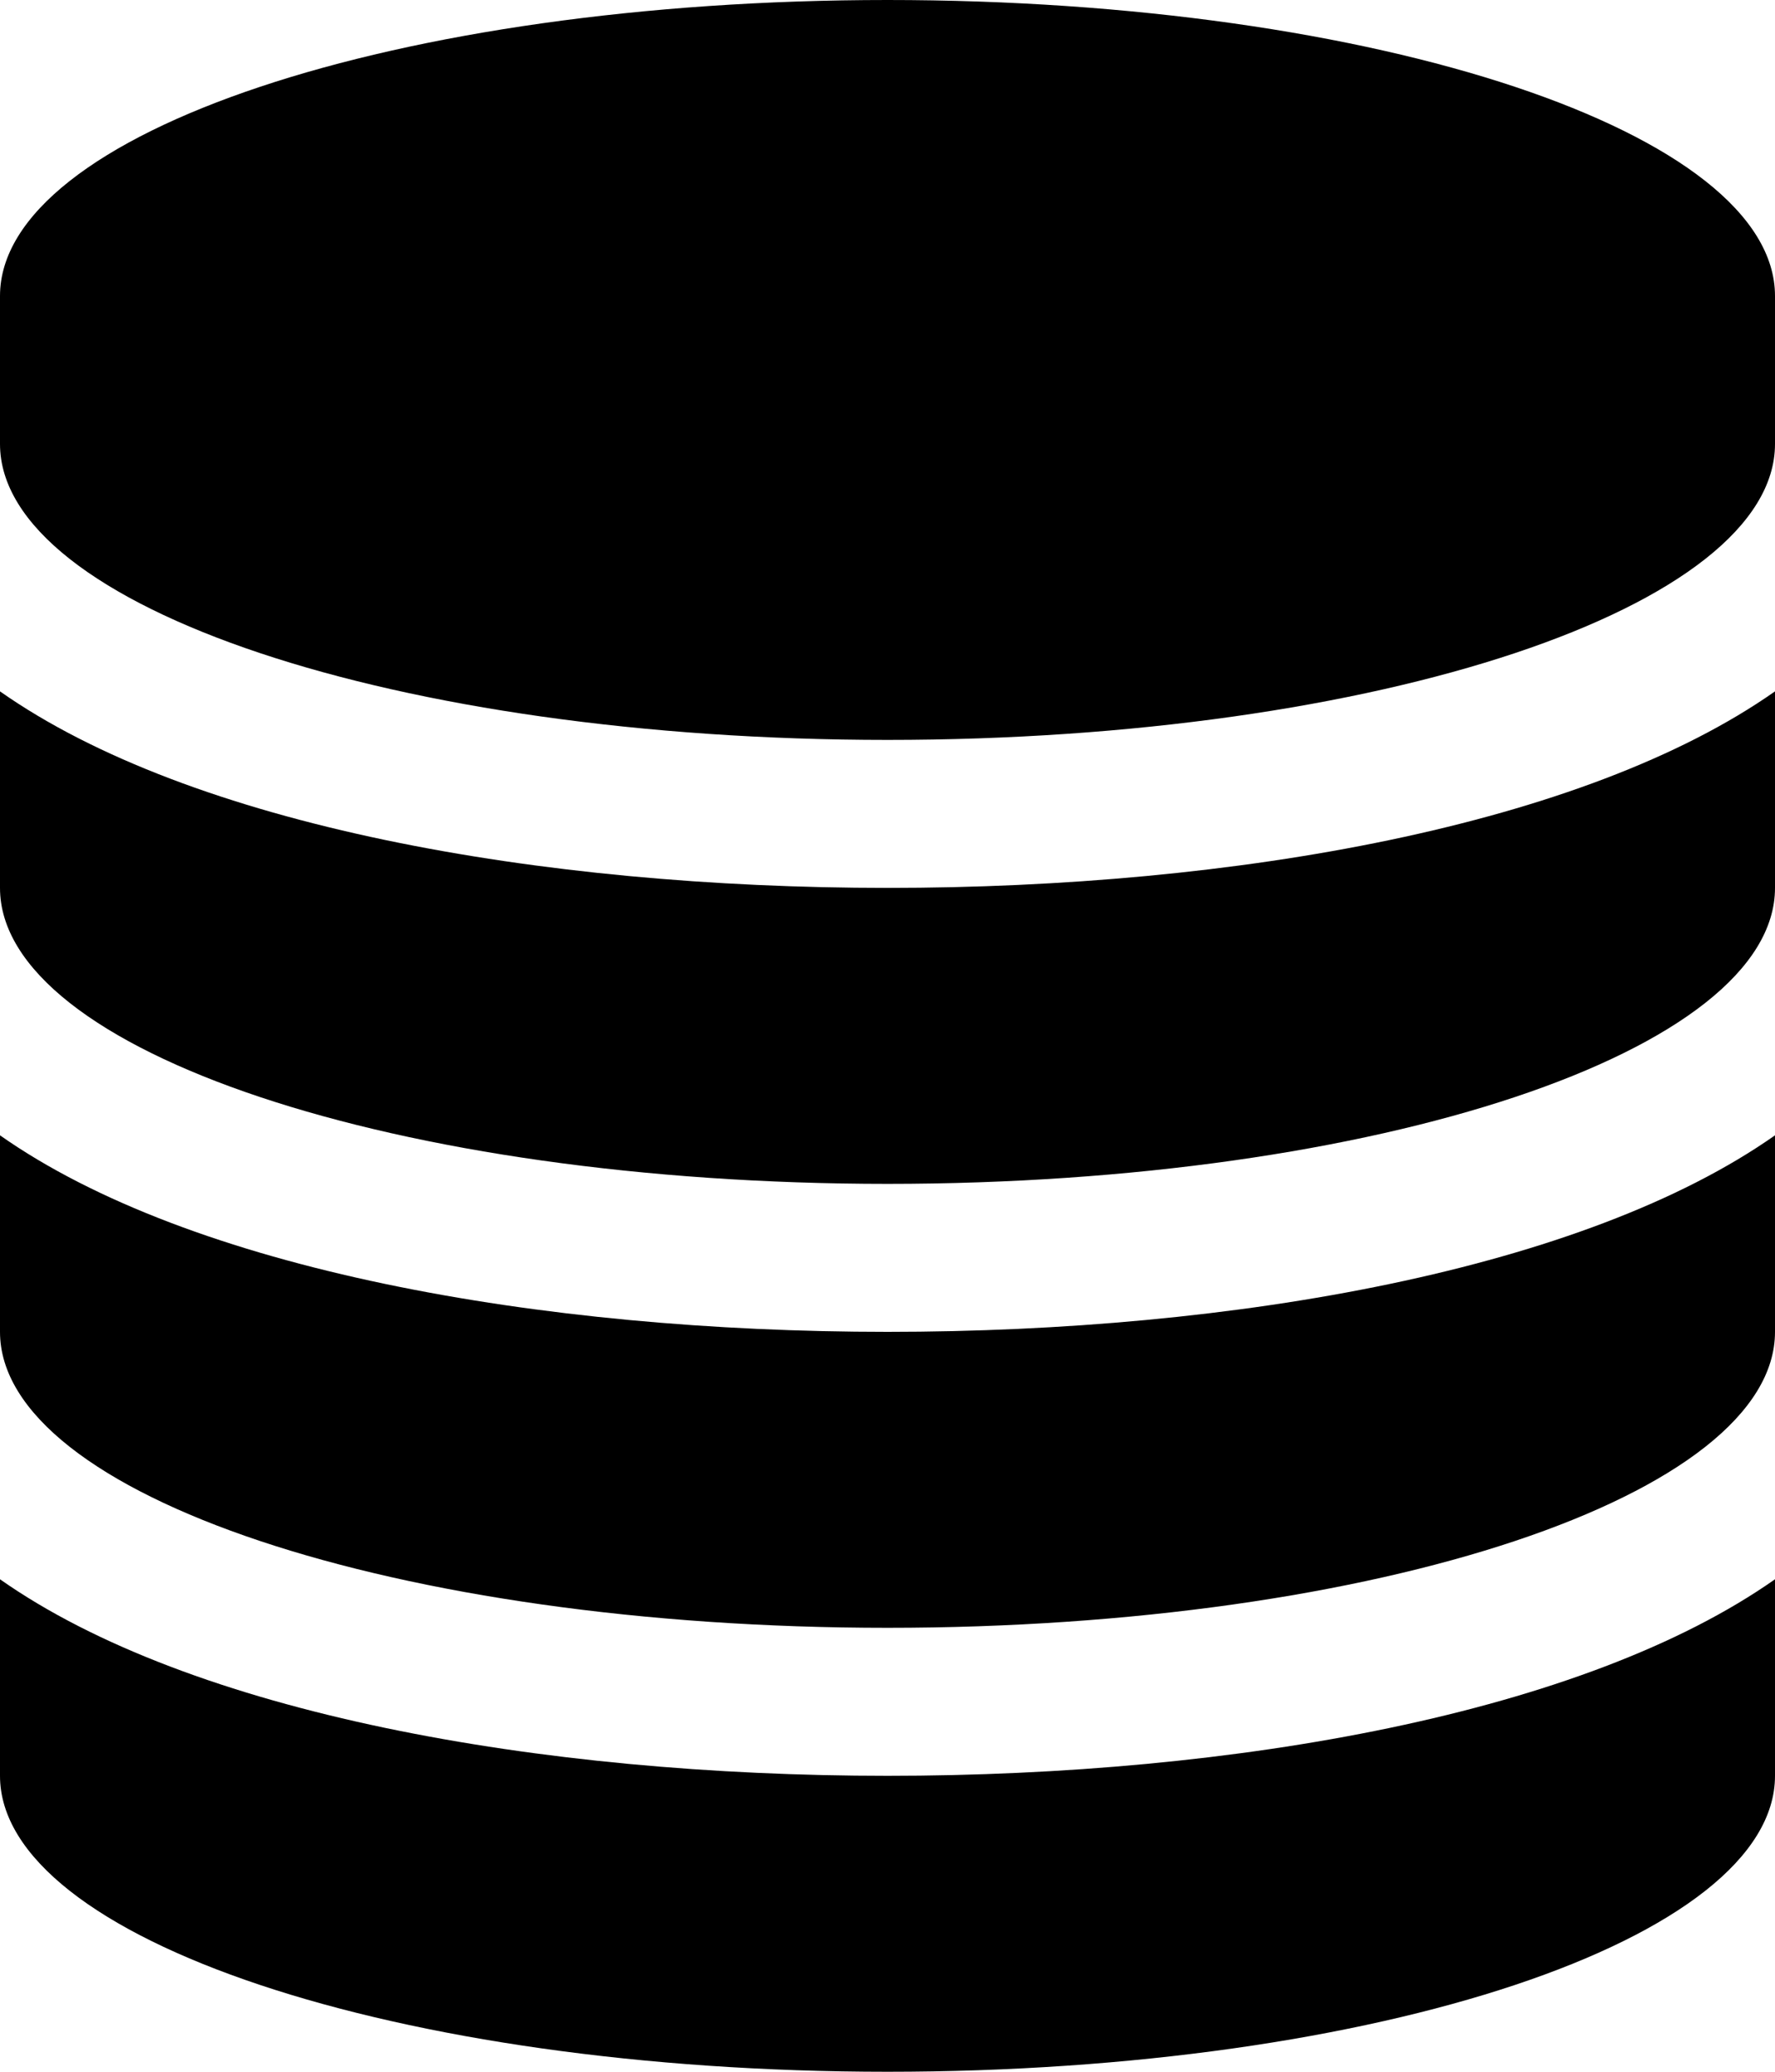 <!-- Generated by IcoMoon.io -->
<svg version="1.1" xmlns="http://www.w3.org/2000/svg" width="12" height="14" viewBox="0 0 12 14">
<title>database</title>
<path d="M6 6c2.352 0 4.711-0.422 6-1.328v1.328c0 1.102-2.687 2-6 2s-6-0.898-6-2v-1.328c1.289 0.906 3.648 1.328 6 1.328zM6 12c2.352 0 4.711-0.422 6-1.328v1.328c0 1.102-2.687 2-6 2s-6-0.898-6-2v-1.328c1.289 0.906 3.648 1.328 6 1.328zM6 9c2.352 0 4.711-0.422 6-1.328v1.328c0 1.102-2.687 2-6 2s-6-0.898-6-2v-1.328c1.289 0.906 3.648 1.328 6 1.328zM6 0c3.313 0 6 0.898 6 2v1c0 1.102-2.687 2-6 2s-6-0.898-6-2v-1c0-1.102 2.687-2 6-2z"></path>
</svg>
